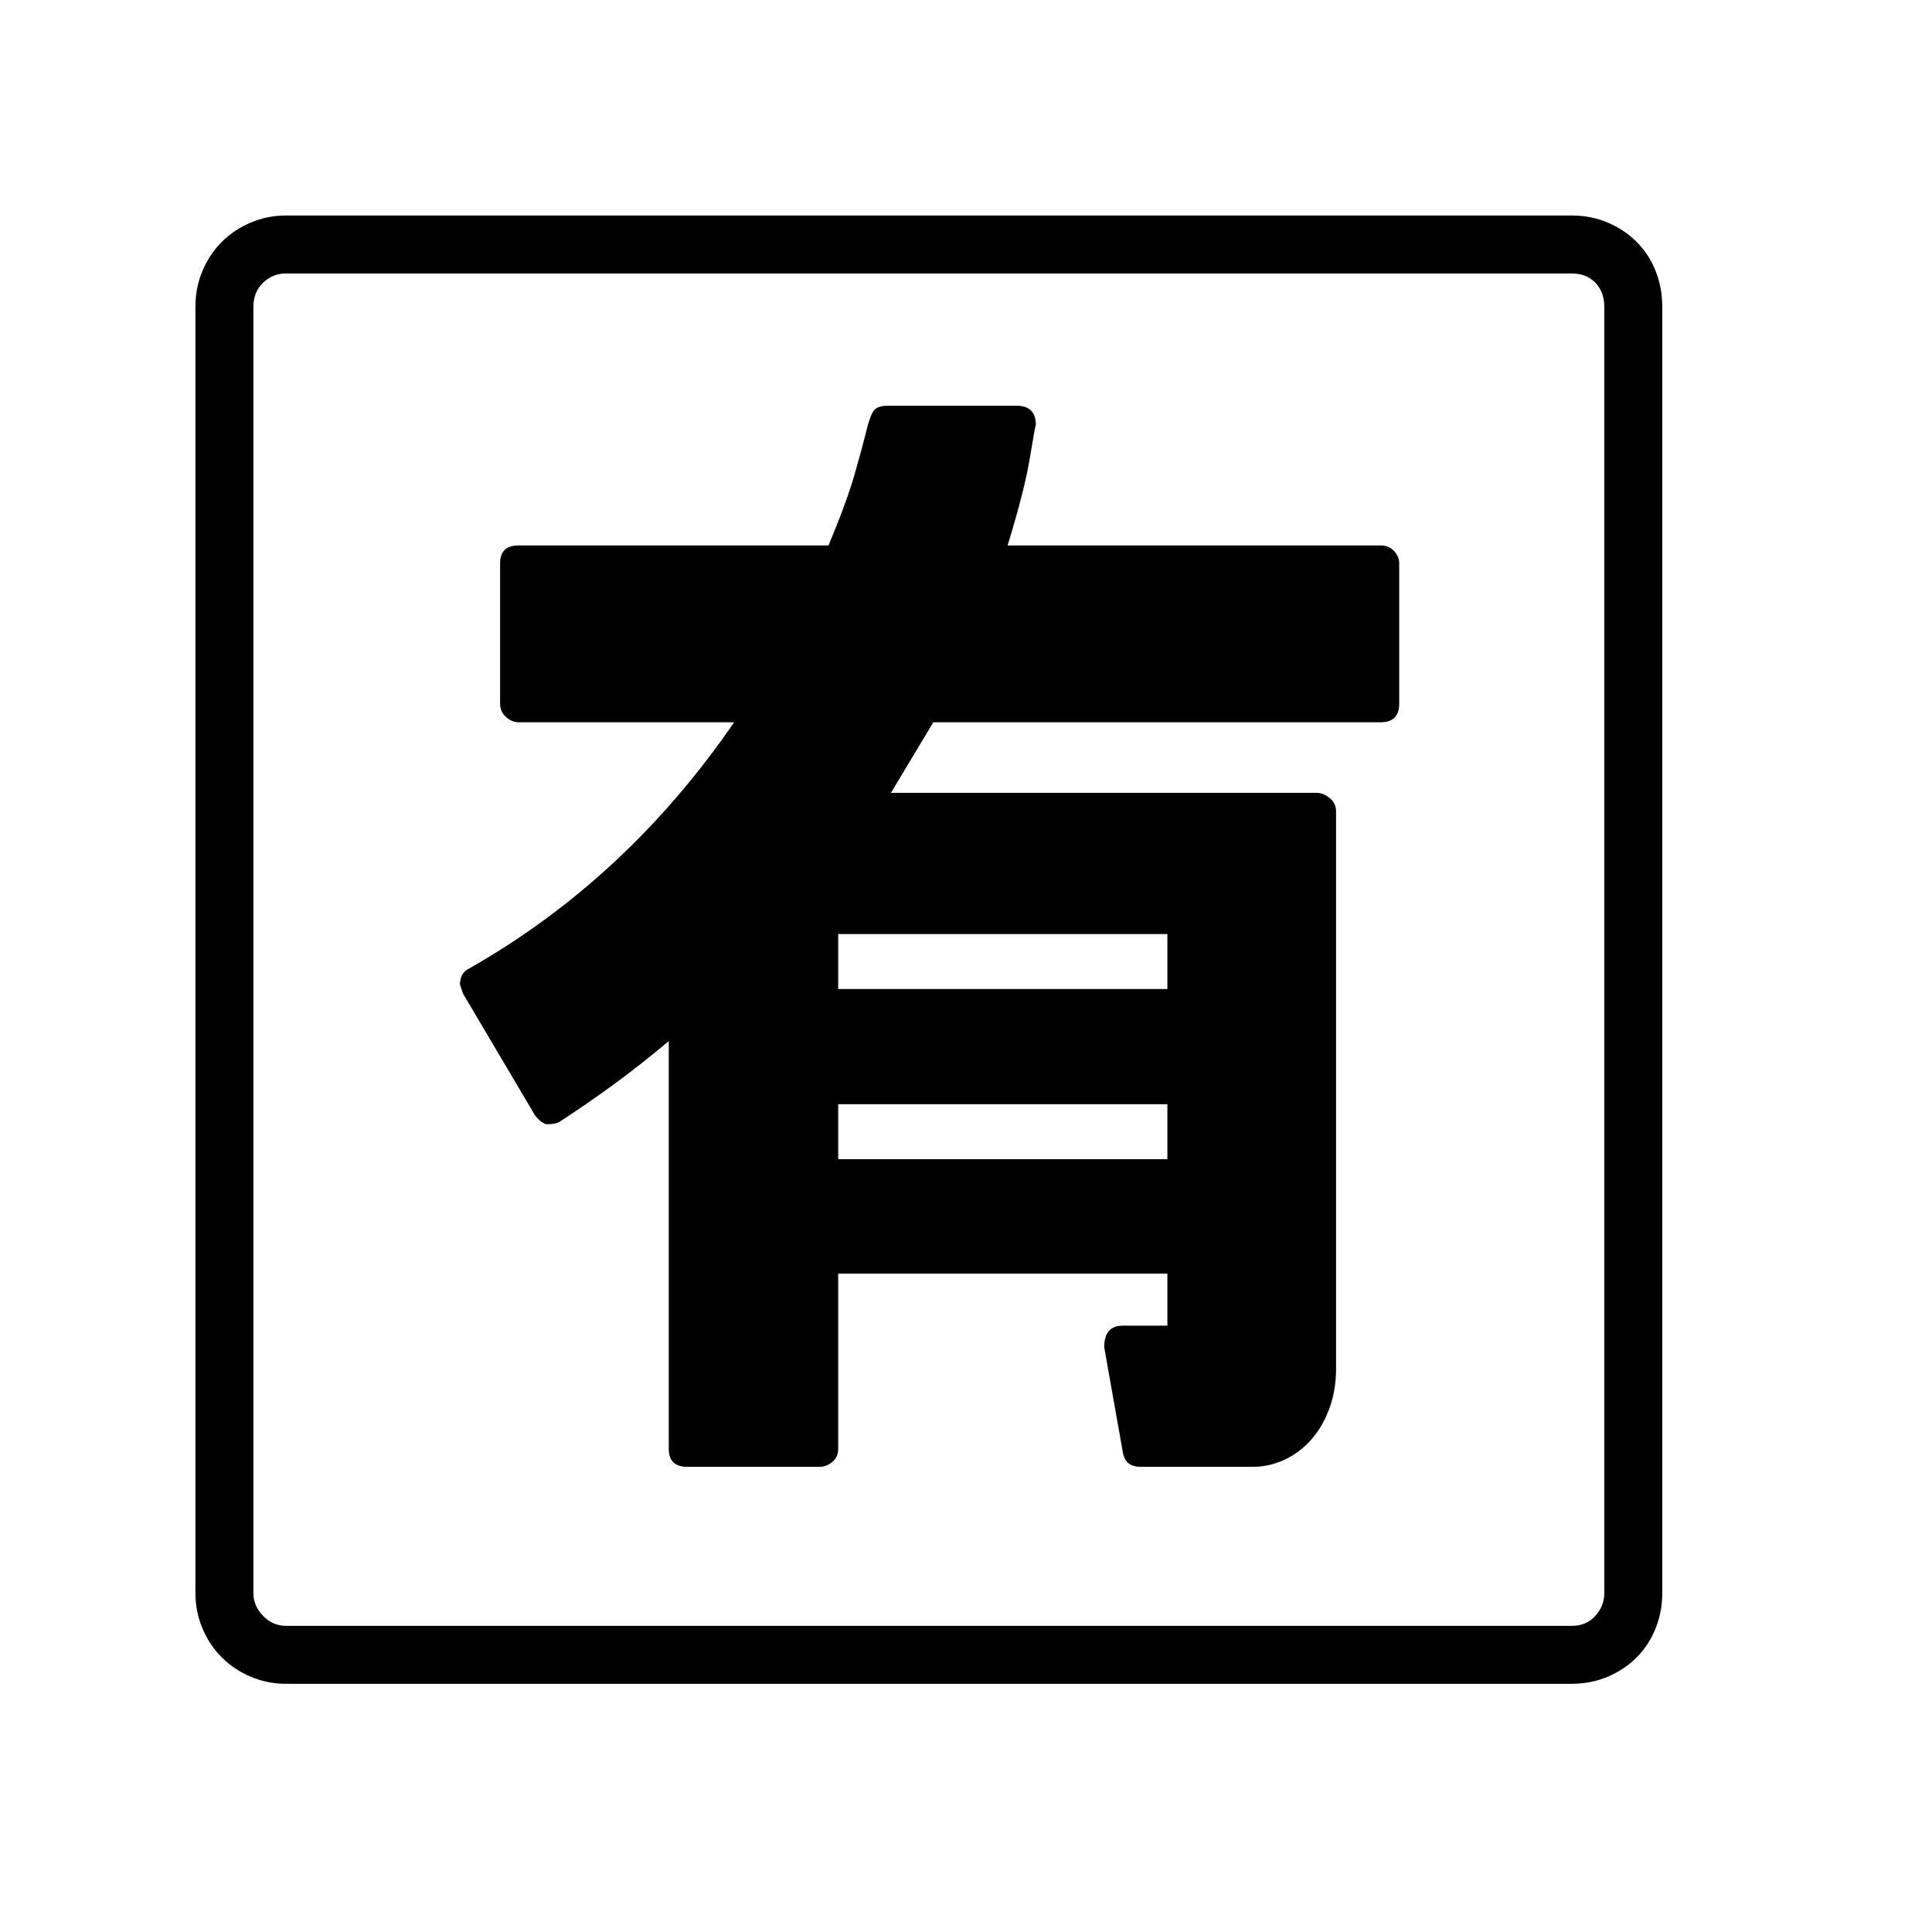 <svg xmlns="http://www.w3.org/2000/svg"
    viewBox="0 0 2600 2600">
  <!--
Digitized data copyright © 2011, Google Corporation.
Android is a trademark of Google and may be registered in certain jurisdictions.
Licensed under the Apache License, Version 2.0
http://www.apache.org/licenses/LICENSE-2.0
  -->
<path d="M1128 1331L1571 1331 1571 1257 1128 1257 1128 1331ZM1571 1486L1128 1486 1128 1560 1571 1560 1571 1486ZM1356 734L1356 734 1858 734Q1869 734 1876 741.5 1883 749 1883 758L1883 758 1883 947Q1883 972 1858 972L1858 972 1256 972 1199 1067 1772 1067Q1781 1067 1789.5 1074 1798 1081 1798 1092L1798 1092 1798 1842Q1798 1871 1789 1895.5 1780 1920 1764.5 1937.5 1749 1955 1728.5 1964.5 1708 1974 1686 1974L1686 1974 1535 1974Q1514 1974 1511 1954L1511 1954 1486 1813Q1486 1784 1511 1784L1511 1784 1571 1784 1571 1714 1128 1714 1128 1950Q1128 1961 1120 1967.5 1112 1974 1103 1974L1103 1974 925 1974Q900 1974 900 1950L900 1950 900 1401Q834 1457 754 1509L754 1509Q749 1513 735 1513L735 1513Q730 1511 726.5 1508 723 1505 720 1501L720 1501 623 1337 619 1325Q619 1309 632 1303L632 1303Q843 1183 988 972L988 972 698 972Q689 972 681 965 673 958 673 947L673 947 673 758Q673 734 698 734L698 734 1115 734Q1140 674 1150.5 637 1161 600 1166 579.5 1171 559 1176 552.5 1181 546 1195 546L1195 546 1368 546Q1394 546 1394 572L1394 572Q1393 573 1386 616 1379 659 1356 734ZM2159 2144L2159 2144 2159 413Q2159 393 2147 380.5 2135 368 2115 368L2115 368 385 368Q367 368 354 380.5 341 393 341 413L341 413 341 2144Q341 2161 354 2174.5 367 2188 385 2188L385 2188 2115 2188Q2135 2188 2147 2174.5 2159 2161 2159 2144ZM385 290L385 290 2115 290Q2141 290 2163.5 299.5 2186 309 2202.5 325.5 2219 342 2228 364.5 2237 387 2237 413L2237 413 2237 2144Q2237 2169 2228 2191.5 2219 2214 2202.5 2230.5 2186 2247 2163.5 2256.5 2141 2266 2115 2266L2115 2266 385 2266Q360 2266 337.5 2256.5 315 2247 298.5 2230.5 282 2214 272.5 2191.5 263 2169 263 2144L263 2144 263 413Q263 387 272.5 364.5 282 342 298.5 325.5 315 309 337.5 299.5 360 290 385 290Z"/>
</svg>